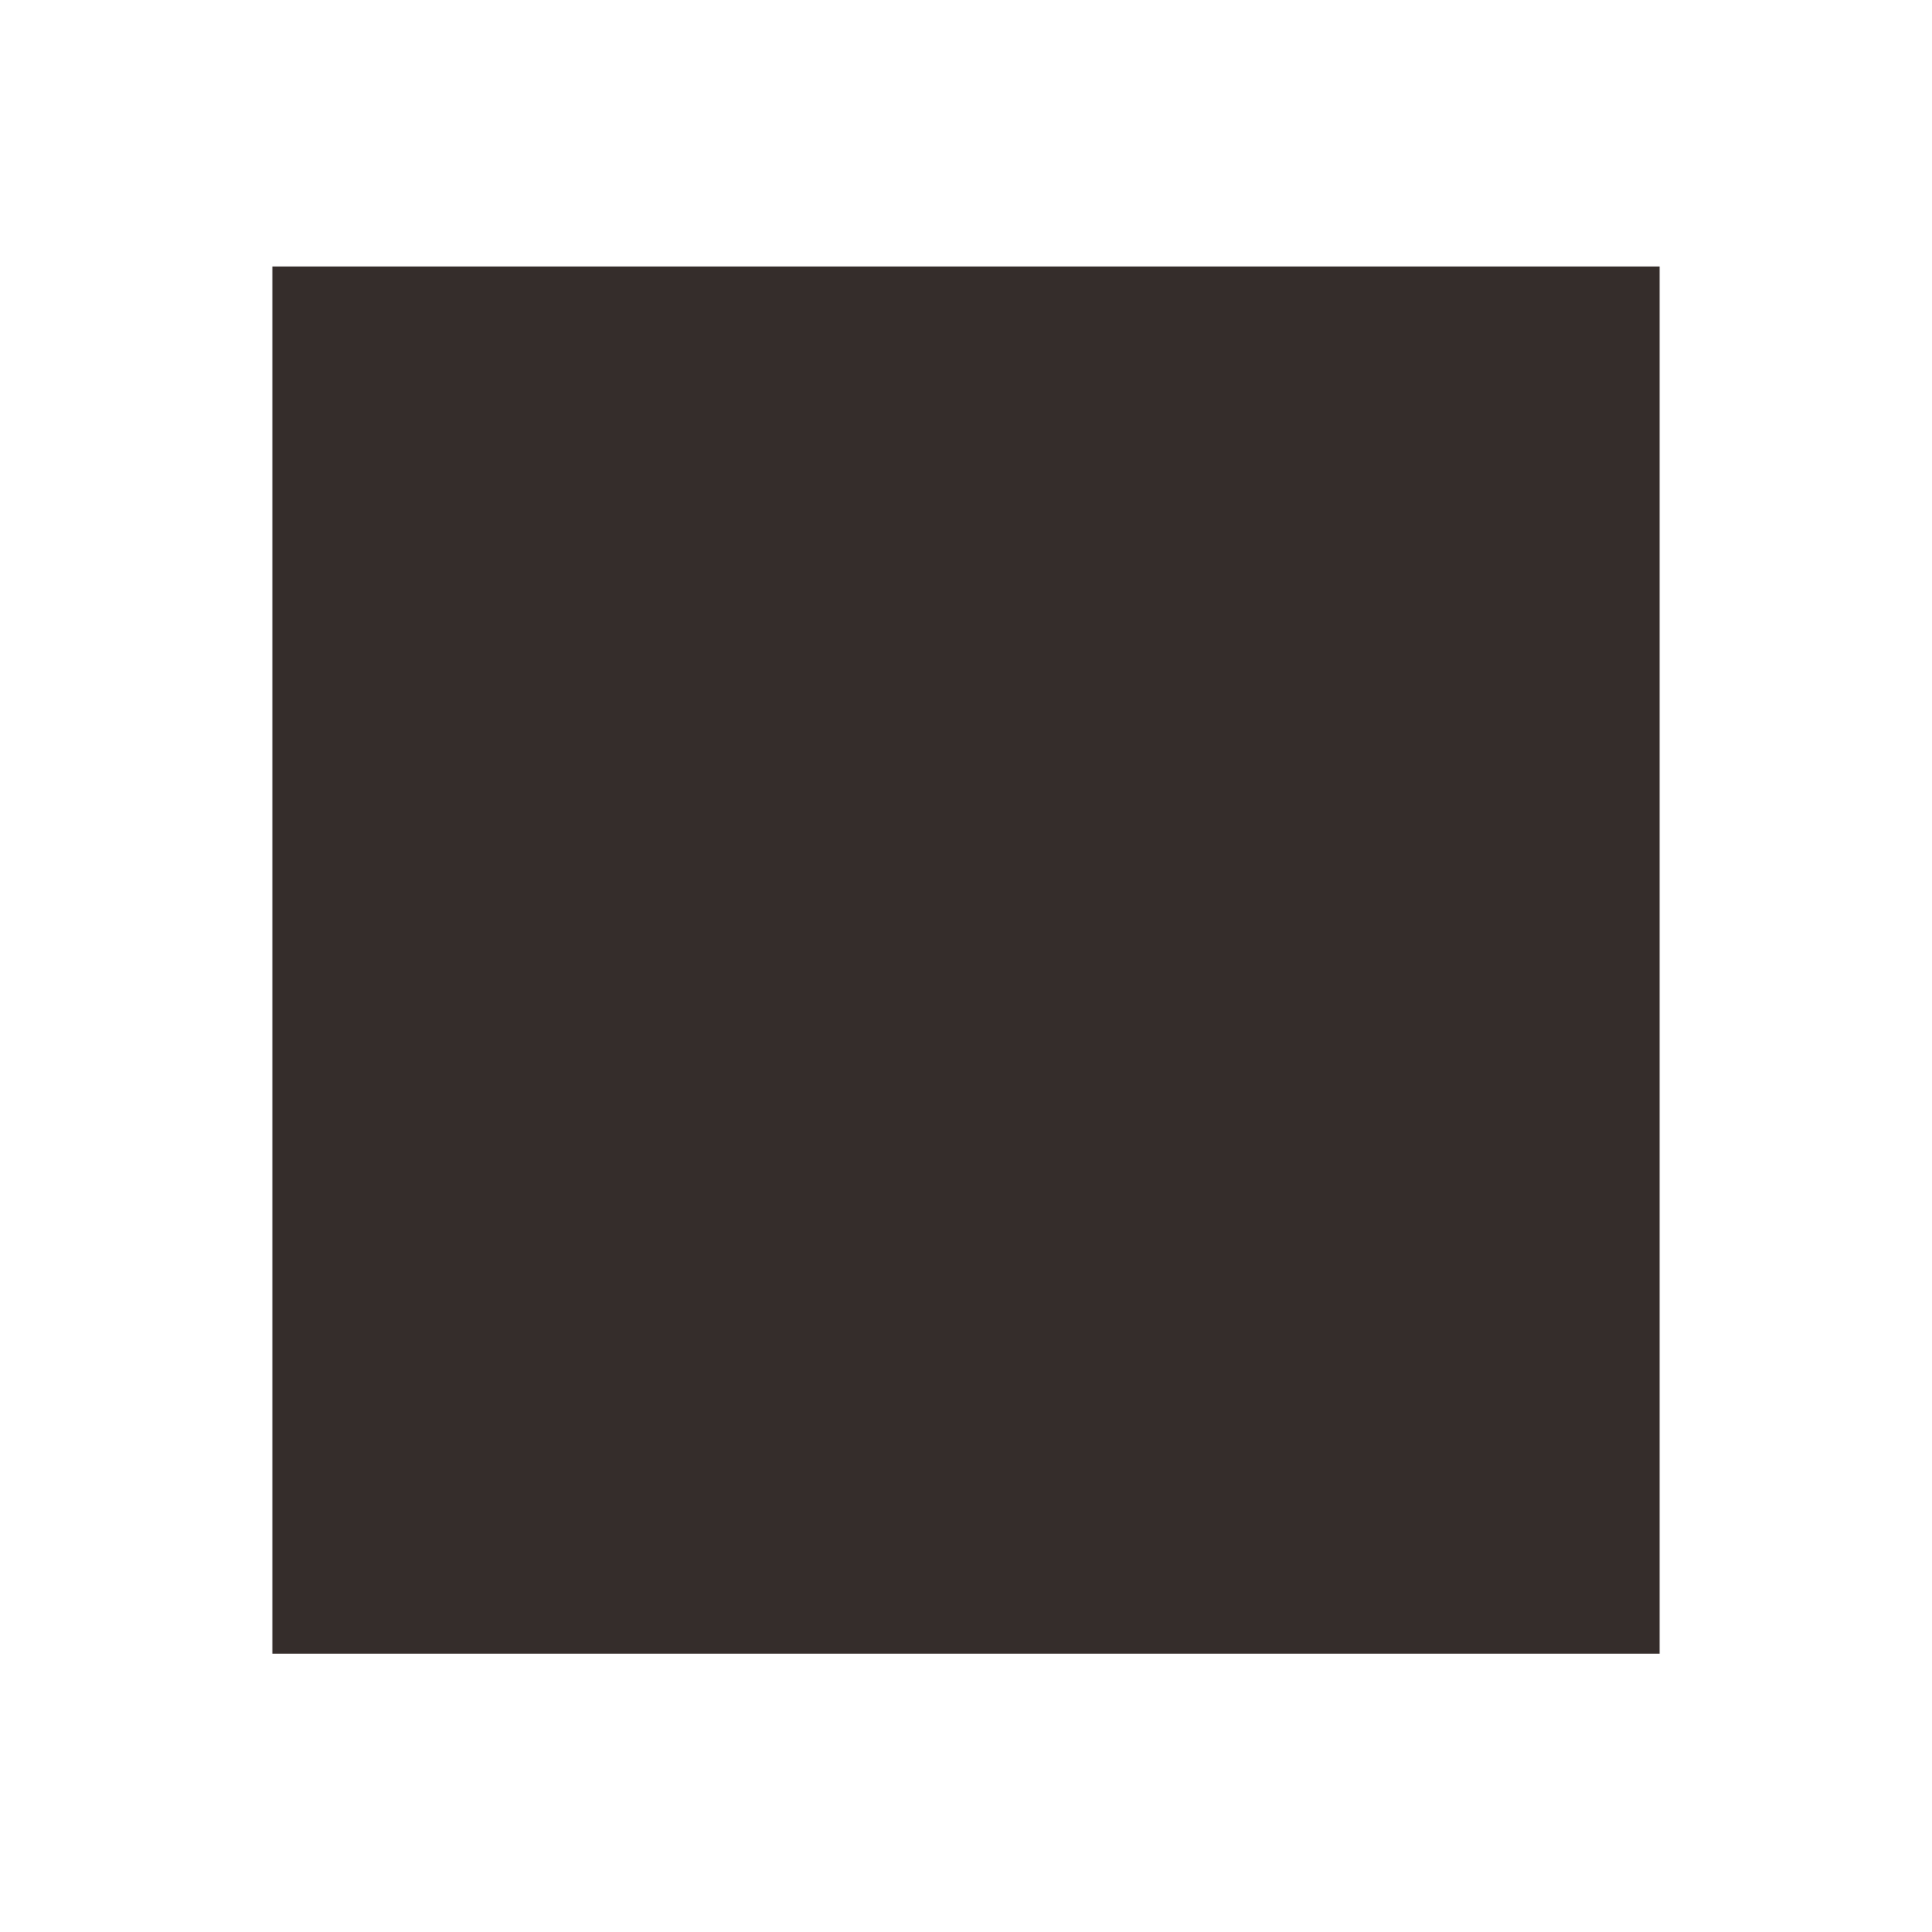 <?xml version="1.0" encoding="utf-8"?>
<!-- Generator: Adobe Illustrator 15.0.0, SVG Export Plug-In  -->
<!DOCTYPE svg PUBLIC "-//W3C//DTD SVG 1.1//EN" "http://www.w3.org/Graphics/SVG/1.1/DTD/svg11.dtd">
<svg version="1.1"
	 xmlns="http://www.w3.org/2000/svg" xmlns:xlink="http://www.w3.org/1999/xlink" xmlns:a="http://ns.adobe.com/AdobeSVGViewerExtensions/3.0/"
	 x="0px" y="0px" width="124px" height="124px" viewBox="-17.483 -17.107 124 124"
	 overflow="visible" enable-background="new -17.483 -17.107 124 124" xml:space="preserve">
<defs>
</defs>
<rect fill="#352D2B" width="89.034" height="89.035"/>
</svg>
